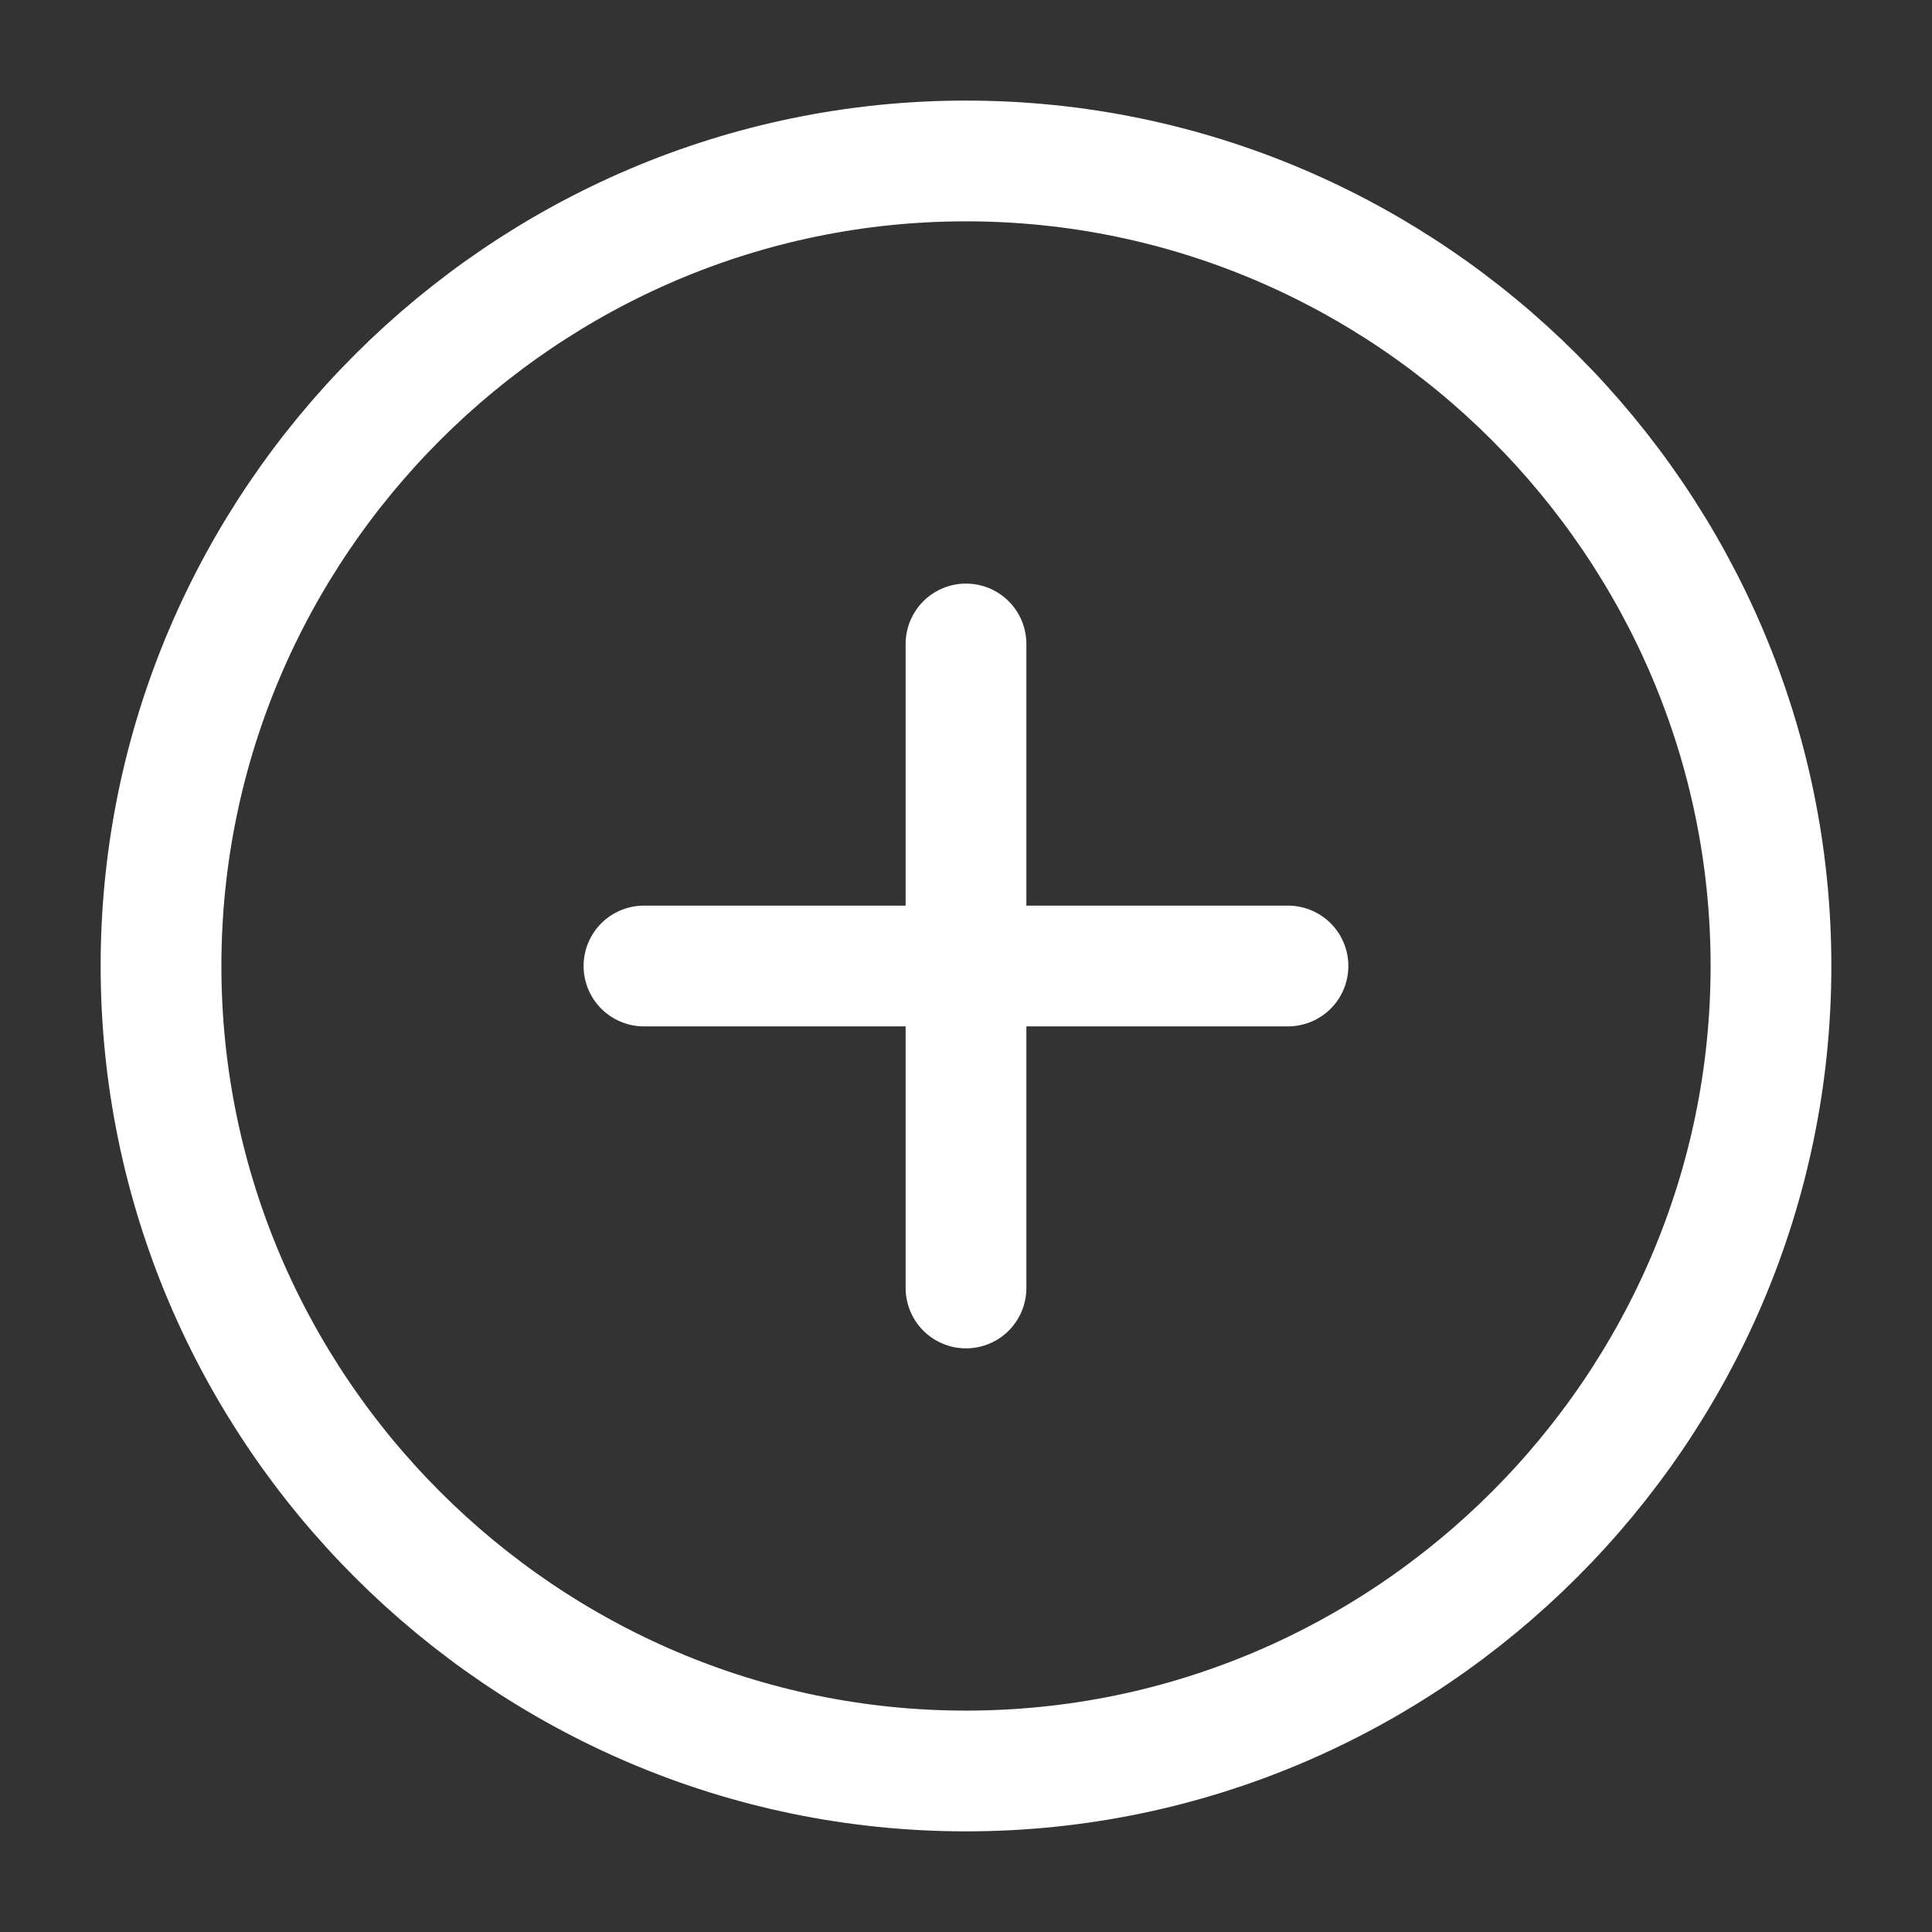 <svg width="32" height="32" viewBox="0 0 32 32" fill="none" xmlns="http://www.w3.org/2000/svg">
<rect x="0" y="0" width="32" height="32" fill="#333333" stroke="none"/>
<path d="M16 29.333C23.333 29.333 29.333 23.333 29.333 15.999C29.333 8.666 23.333 2.666 16 2.666C8.666 2.666 2.667 8.666 2.667 15.999C2.667 23.333 8.666 29.333 16 29.333Z" stroke="white" stroke-width="2" stroke-linecap="round" stroke-linejoin="round"/>
<path d="M10.666 16H21.333" stroke="white" stroke-width="2" stroke-linecap="round" stroke-linejoin="round"/>
<path d="M16 21.333V10.666" stroke="white" stroke-width="2" stroke-linecap="round" stroke-linejoin="round"/>
</svg>
